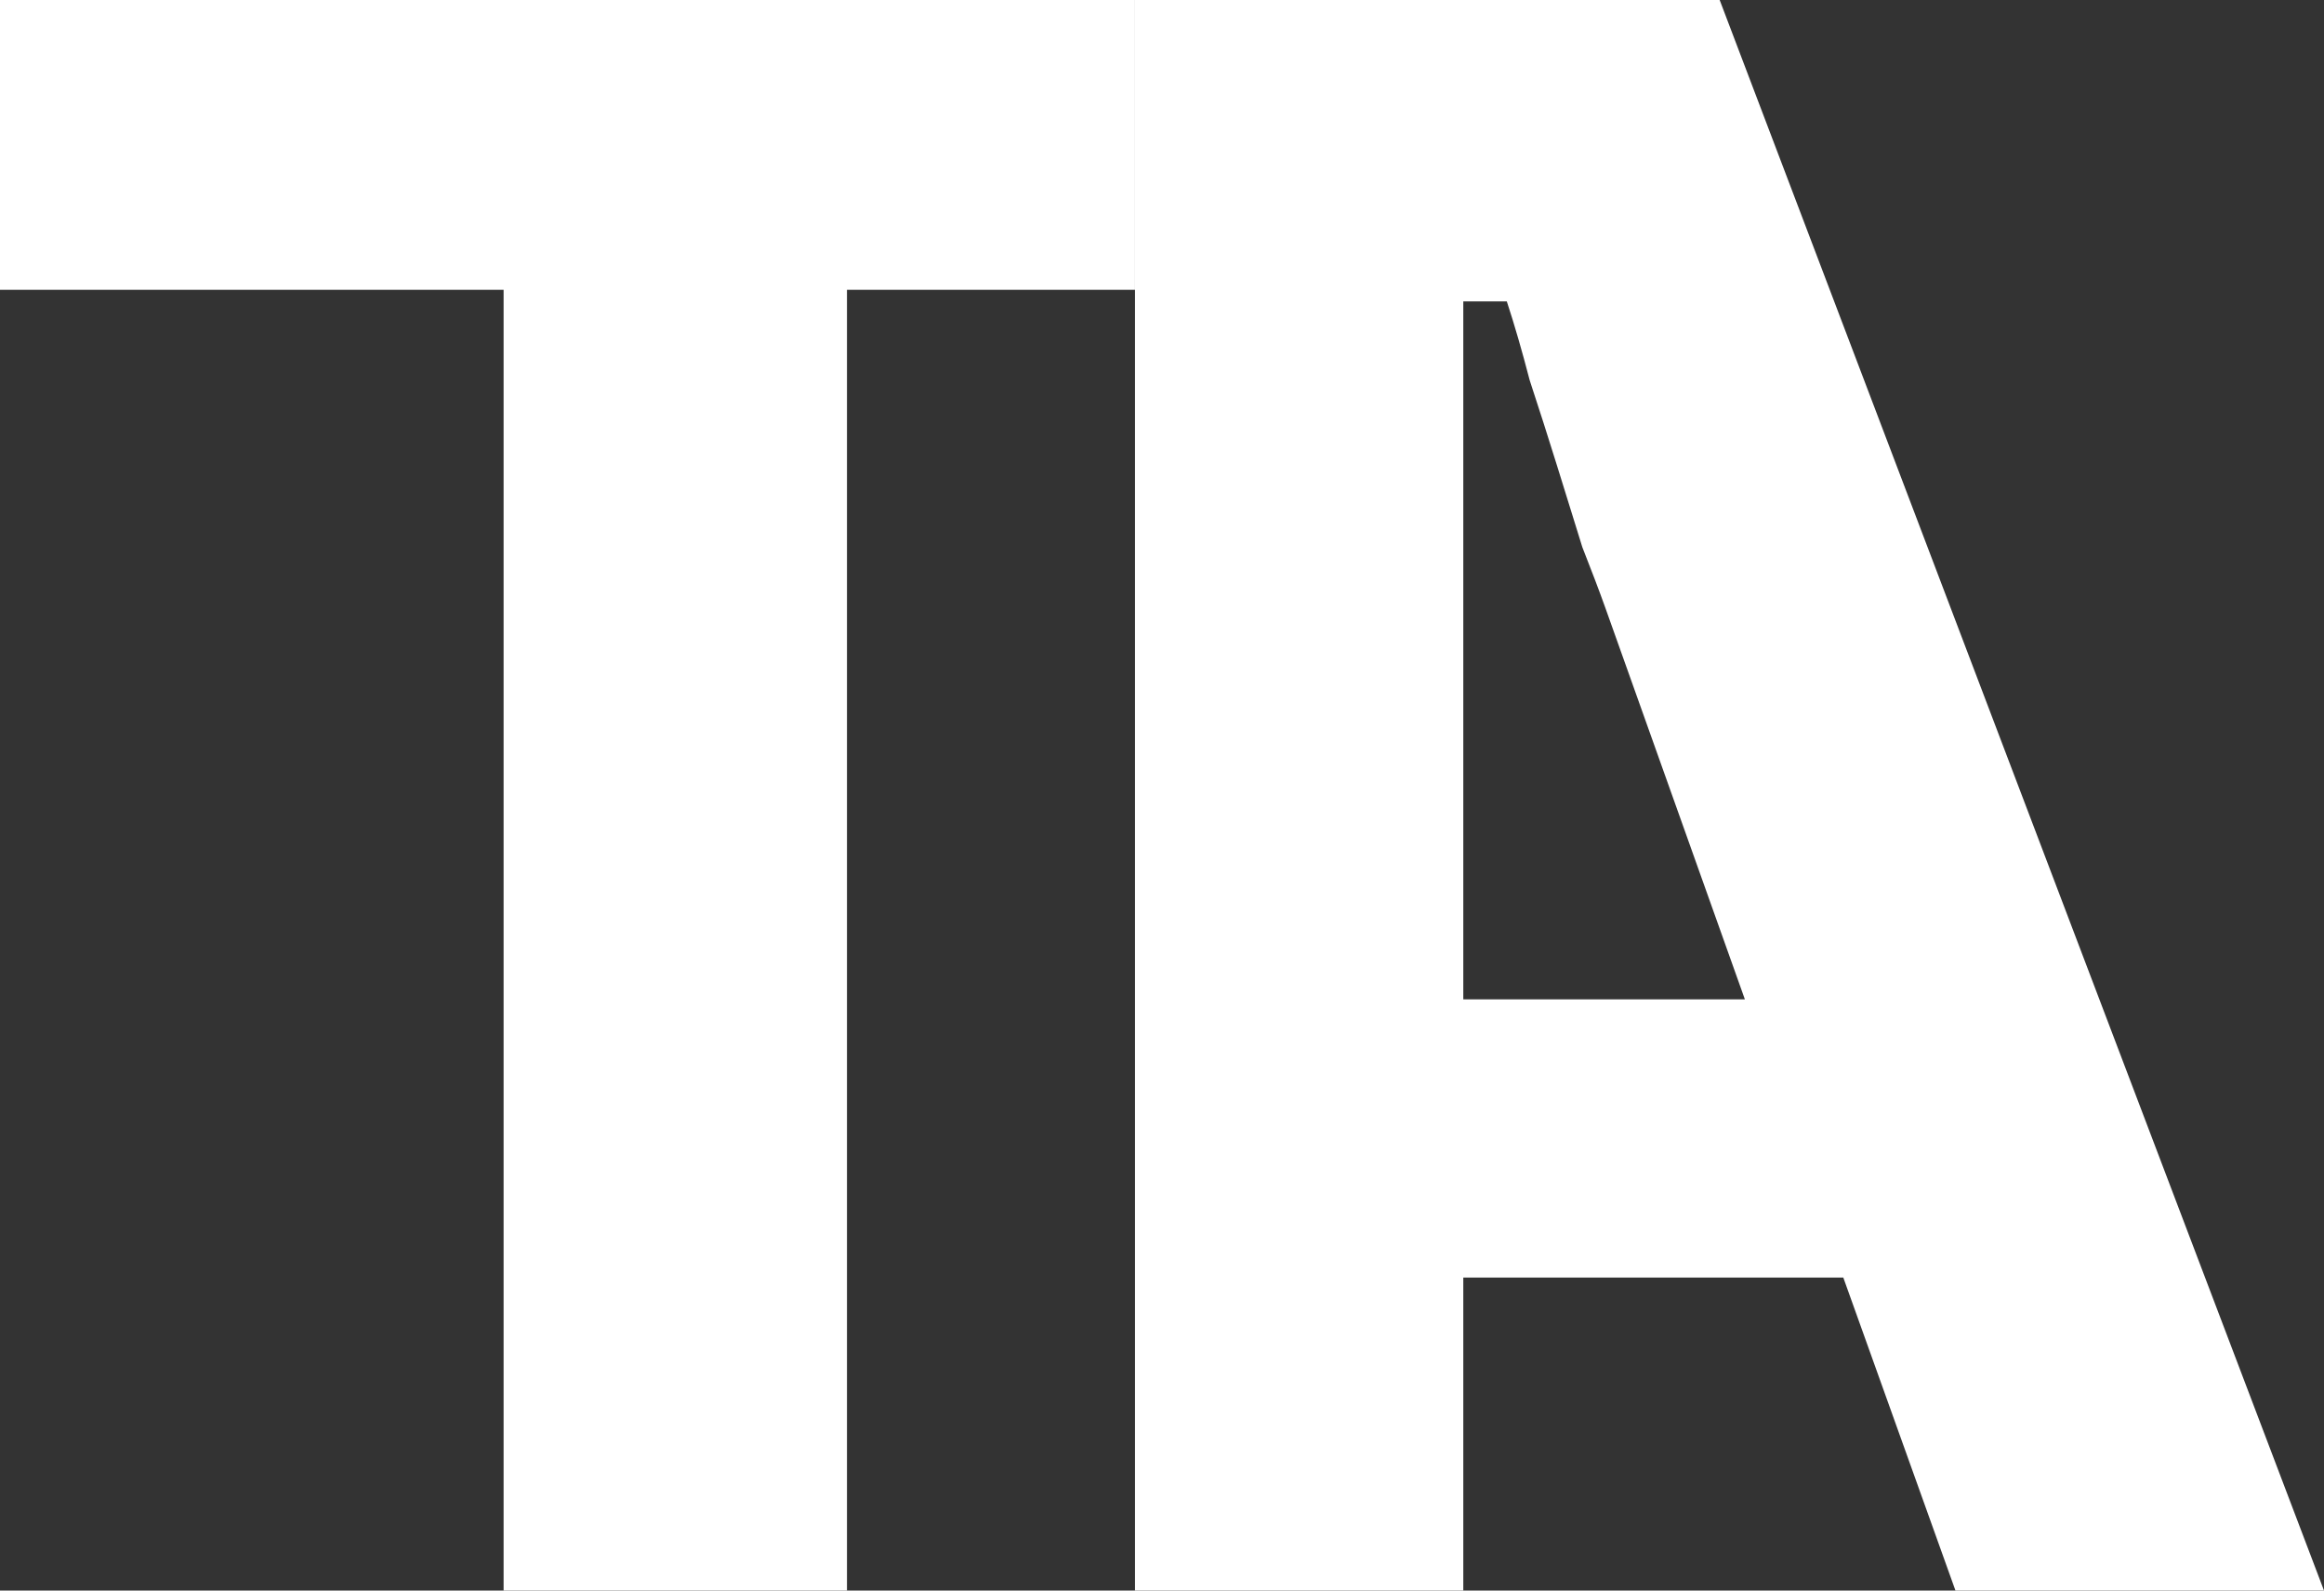 <svg width="76" height="52" viewBox="0 0 76 52" fill="none" xmlns="http://www.w3.org/2000/svg">
<rect x="0" y="0" width="76" height="52" fill="#333333" stroke="none"/>
<path d="M16.469 52V9.475H0V0L37.117 0V9.475H27.698V52H16.469Z" fill="white"/>
<path d="M37.117 52V26V0L56.237 0L76 52H63.948L60.28 41.767H47.853V52H37.117ZM47.853 32.671H57.061L52.494 19.86C52.295 19.304 52.045 18.647 51.746 17.889C51.496 17.081 51.222 16.196 50.922 15.236C50.623 14.276 50.324 13.341 50.024 12.431C49.775 11.471 49.525 10.612 49.276 9.854H47.853C47.853 10.941 47.853 12.037 47.853 13.265C47.853 14.494 47.853 15.678 47.853 16.98C47.853 18.442 47.853 18.837 47.853 19.86V32.671Z" fill="white"/>
</svg>

